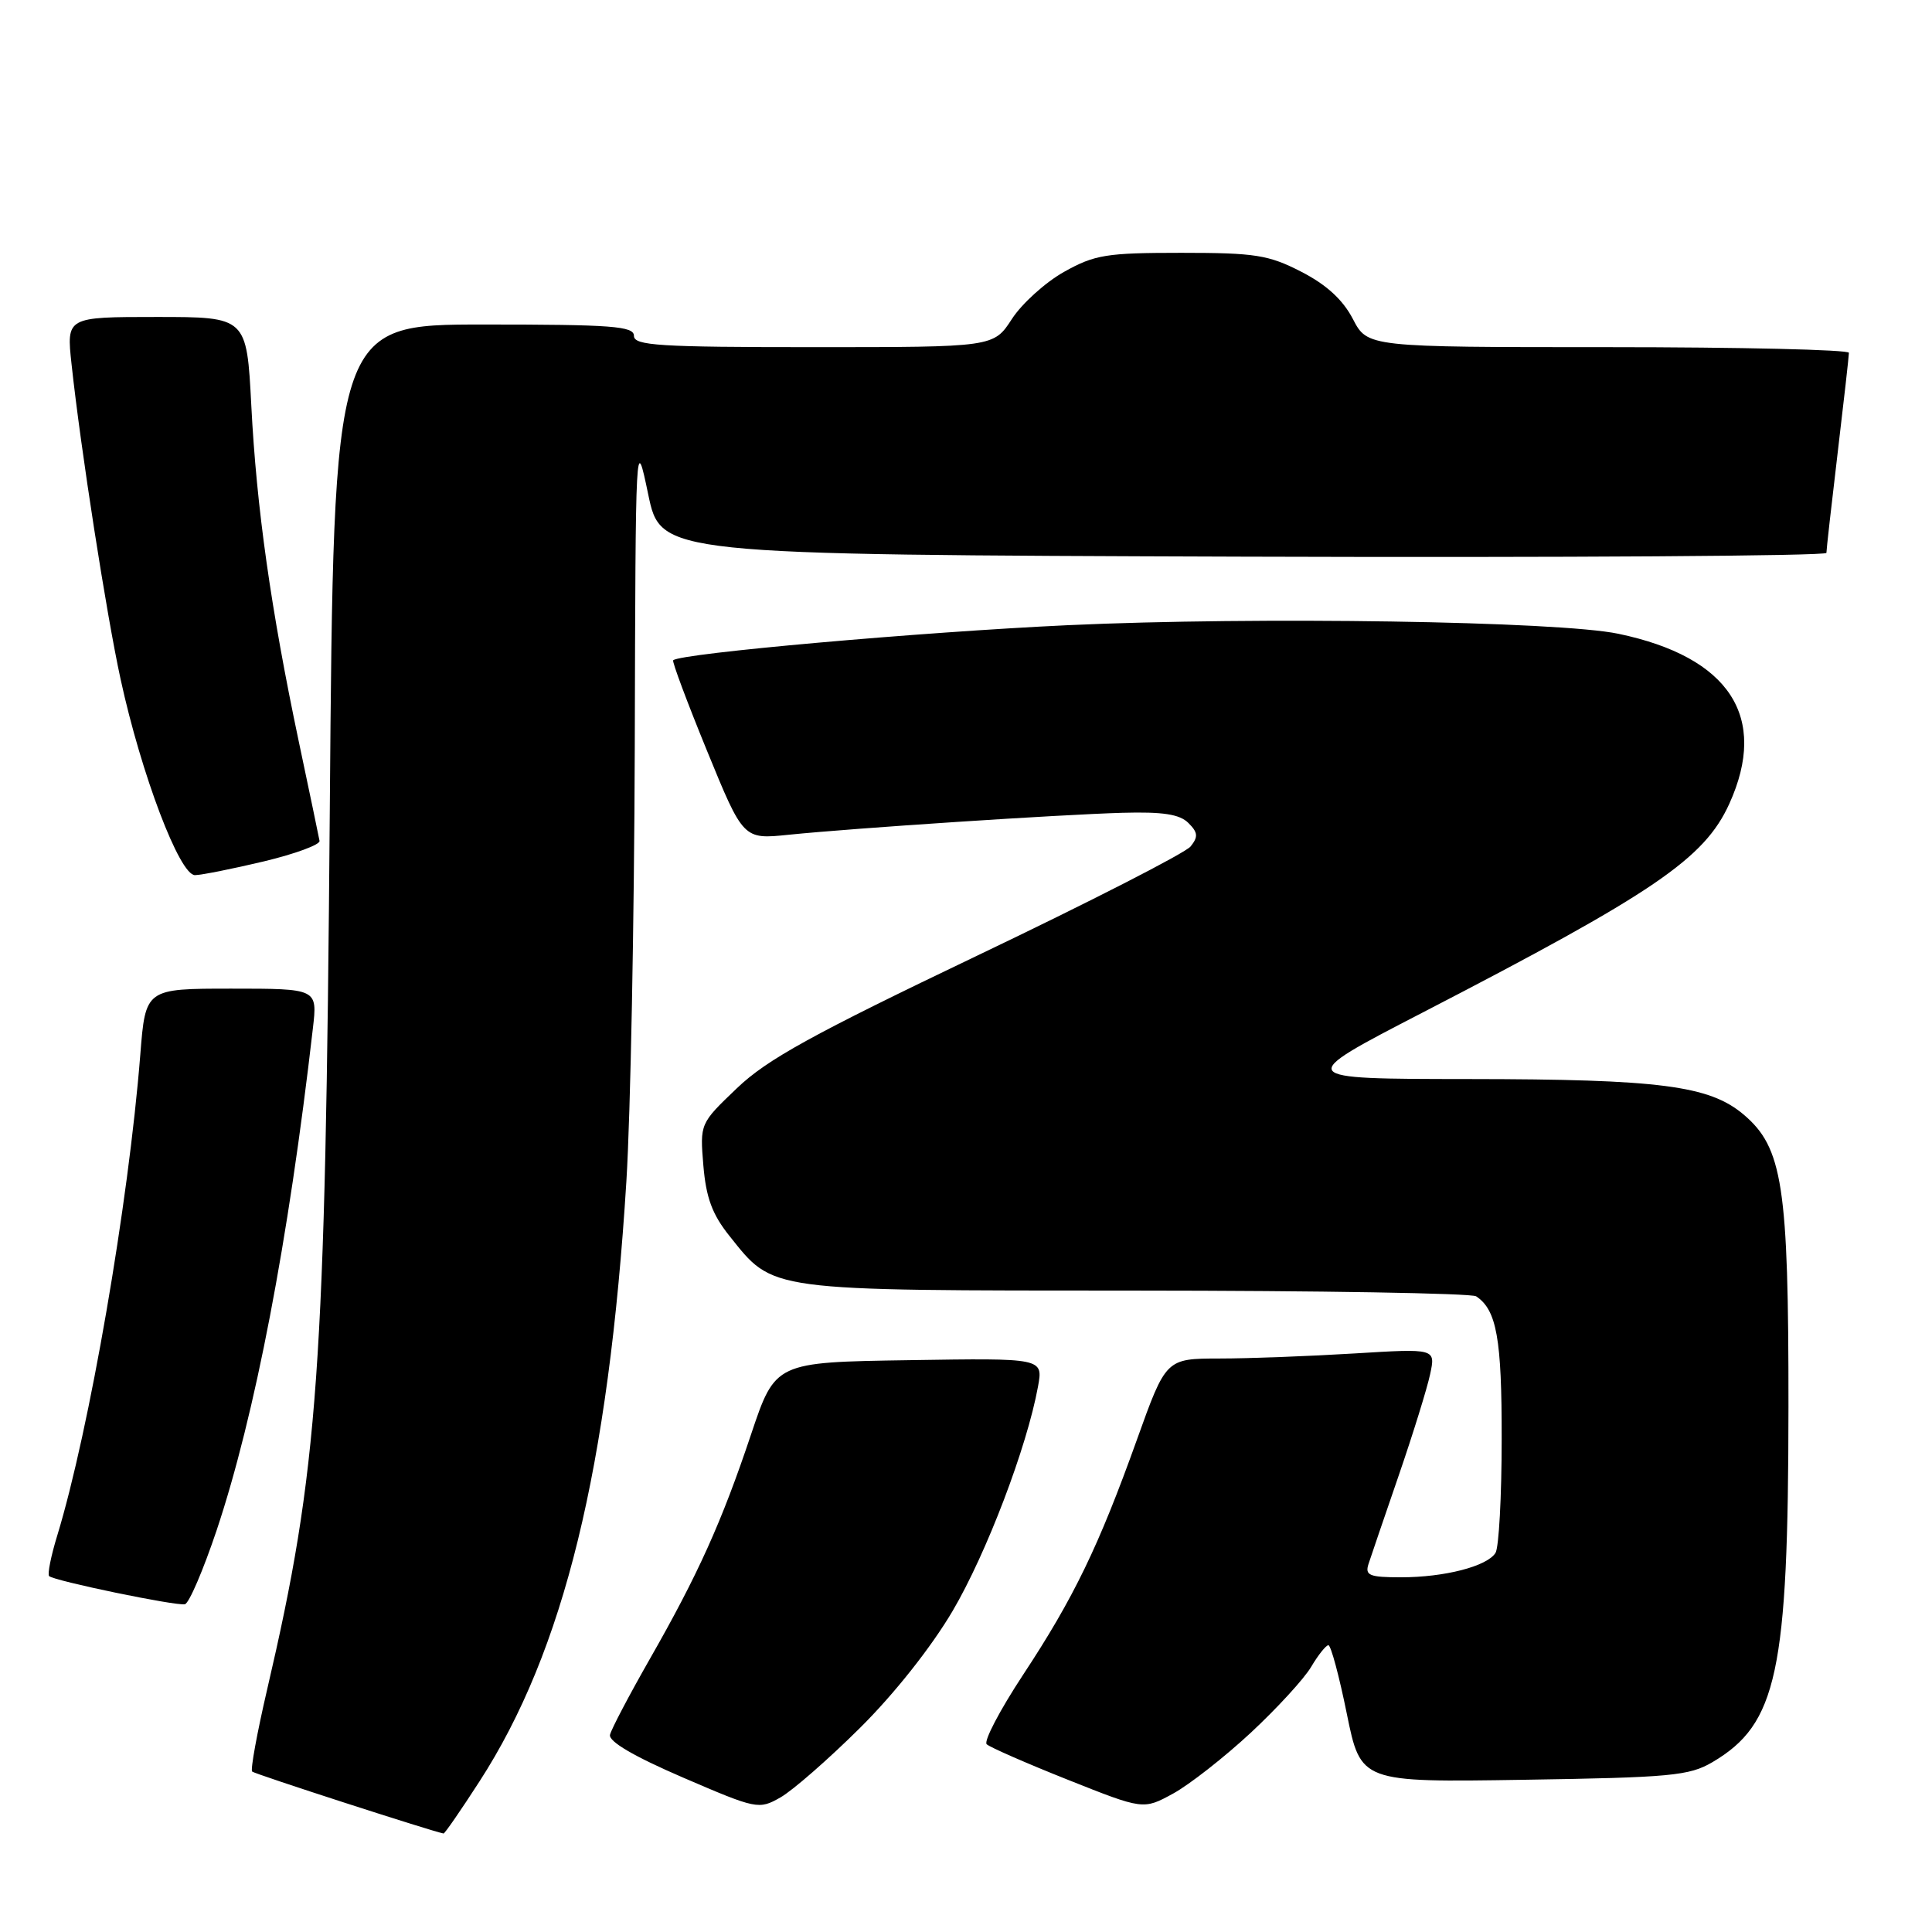 <?xml version="1.0" encoding="UTF-8" standalone="no"?>
<!DOCTYPE svg PUBLIC "-//W3C//DTD SVG 1.1//EN" "http://www.w3.org/Graphics/SVG/1.1/DTD/svg11.dtd" >
<svg xmlns="http://www.w3.org/2000/svg" xmlns:xlink="http://www.w3.org/1999/xlink" version="1.1" viewBox="0 0 256 256">
 <g >
 <path fill="currentColor"
d=" M 63.52 236.07 C 74.72 218.77 80.64 194.55 83.00 156.50 C 83.55 147.70 84.04 121.83 84.11 99.00 C 84.22 57.57 84.22 57.51 85.89 65.50 C 87.56 73.50 87.56 73.50 164.78 73.76 C 207.25 73.90 242.00 73.67 242.01 73.26 C 242.01 72.84 242.68 66.88 243.50 60.00 C 244.32 53.12 244.99 47.16 244.99 46.75 C 245.00 46.34 230.64 46.00 213.10 46.00 C 181.20 46.00 181.20 46.00 179.26 42.26 C 177.93 39.71 175.76 37.72 172.43 36.01 C 168.09 33.78 166.34 33.50 156.53 33.50 C 146.60 33.50 145.05 33.75 141.00 36.02 C 138.53 37.40 135.41 40.22 134.08 42.27 C 131.66 46.00 131.66 46.00 107.83 46.00 C 87.31 46.00 84.00 45.79 84.00 44.50 C 84.00 43.22 81.12 43.00 64.11 43.00 C 44.21 43.00 44.21 43.00 43.70 107.25 C 43.11 181.80 42.20 194.65 35.39 223.90 C 34.06 229.62 33.17 234.50 33.41 234.74 C 33.73 235.06 56.99 242.59 58.77 242.95 C 58.92 242.98 61.06 239.88 63.52 236.07 Z  M 113.92 228.99 C 118.46 224.50 123.39 218.27 126.21 213.49 C 130.71 205.85 136.08 191.74 137.54 183.73 C 138.23 179.95 138.23 179.95 120.48 180.23 C 102.73 180.50 102.73 180.50 99.52 190.06 C 95.63 201.69 92.47 208.69 86.05 219.92 C 83.36 224.64 81.01 229.11 80.83 229.86 C 80.61 230.75 83.98 232.72 90.49 235.53 C 100.27 239.74 100.54 239.80 103.41 238.17 C 105.03 237.25 109.76 233.12 113.92 228.99 Z  M 165.72 229.61 C 169.20 226.37 172.81 222.44 173.74 220.86 C 174.67 219.29 175.70 218.00 176.02 218.00 C 176.35 218.00 177.45 222.09 178.46 227.08 C 180.31 236.17 180.31 236.17 201.90 235.83 C 221.35 235.53 223.84 235.30 226.90 233.50 C 235.49 228.44 236.96 221.60 236.98 186.43 C 237.00 157.11 236.22 152.05 231.01 147.66 C 226.48 143.85 219.92 143.00 194.70 142.98 C 171.50 142.96 171.50 142.96 188.52 134.16 C 219.23 118.28 225.83 113.78 229.14 106.51 C 234.36 95.01 229.18 87.06 214.45 83.98 C 206.51 82.31 166.46 81.69 141.50 82.84 C 121.97 83.75 90.19 86.57 89.20 87.49 C 89.03 87.64 91.05 93.05 93.69 99.50 C 98.49 111.23 98.49 111.23 104.49 110.61 C 113.26 109.72 140.34 107.94 148.71 107.70 C 154.09 107.55 156.32 107.89 157.47 109.05 C 158.73 110.30 158.79 110.88 157.76 112.16 C 157.07 113.02 144.36 119.52 129.52 126.61 C 107.60 137.09 101.63 140.38 97.65 144.19 C 92.74 148.88 92.74 148.88 93.20 154.45 C 93.56 158.70 94.37 160.91 96.65 163.76 C 102.58 171.17 101.25 170.99 150.50 171.01 C 174.70 171.02 195.00 171.36 195.60 171.77 C 198.32 173.58 199.00 177.37 198.98 190.68 C 198.98 198.28 198.61 205.07 198.16 205.77 C 197.04 207.55 191.40 209.00 185.64 209.00 C 181.45 209.00 180.85 208.75 181.33 207.25 C 181.64 206.29 183.45 201.00 185.34 195.50 C 187.23 190.00 189.10 183.97 189.50 182.09 C 190.23 178.68 190.23 178.68 179.46 179.34 C 173.54 179.70 165.50 180.01 161.59 180.01 C 154.50 180.02 154.50 180.02 150.65 190.76 C 145.58 204.91 142.27 211.75 135.55 221.94 C 132.49 226.59 130.33 230.71 130.74 231.12 C 131.16 231.52 136.00 233.64 141.50 235.83 C 151.50 239.81 151.50 239.81 155.44 237.66 C 157.61 236.47 162.23 232.85 165.72 229.61 Z  M 28.71 202.76 C 33.78 187.58 38.21 164.52 41.46 136.25 C 42.07 131.00 42.07 131.00 30.67 131.00 C 19.28 131.00 19.28 131.00 18.59 139.75 C 17.03 159.48 11.84 189.52 7.59 203.45 C 6.75 206.18 6.27 208.60 6.51 208.84 C 7.14 209.47 23.32 212.82 24.50 212.57 C 25.05 212.45 26.94 208.03 28.71 202.76 Z  M 35.00 114.13 C 39.12 113.14 42.43 111.92 42.34 111.42 C 42.25 110.91 41.01 104.97 39.58 98.21 C 35.89 80.70 33.99 67.26 33.30 53.75 C 32.69 42.00 32.69 42.00 20.75 42.00 C 8.80 42.00 8.80 42.00 9.48 48.25 C 10.69 59.48 14.09 81.32 15.98 90.00 C 18.72 102.60 23.81 116.01 25.84 115.96 C 26.76 115.94 30.88 115.11 35.00 114.13 Z "/>
</g>
</svg>